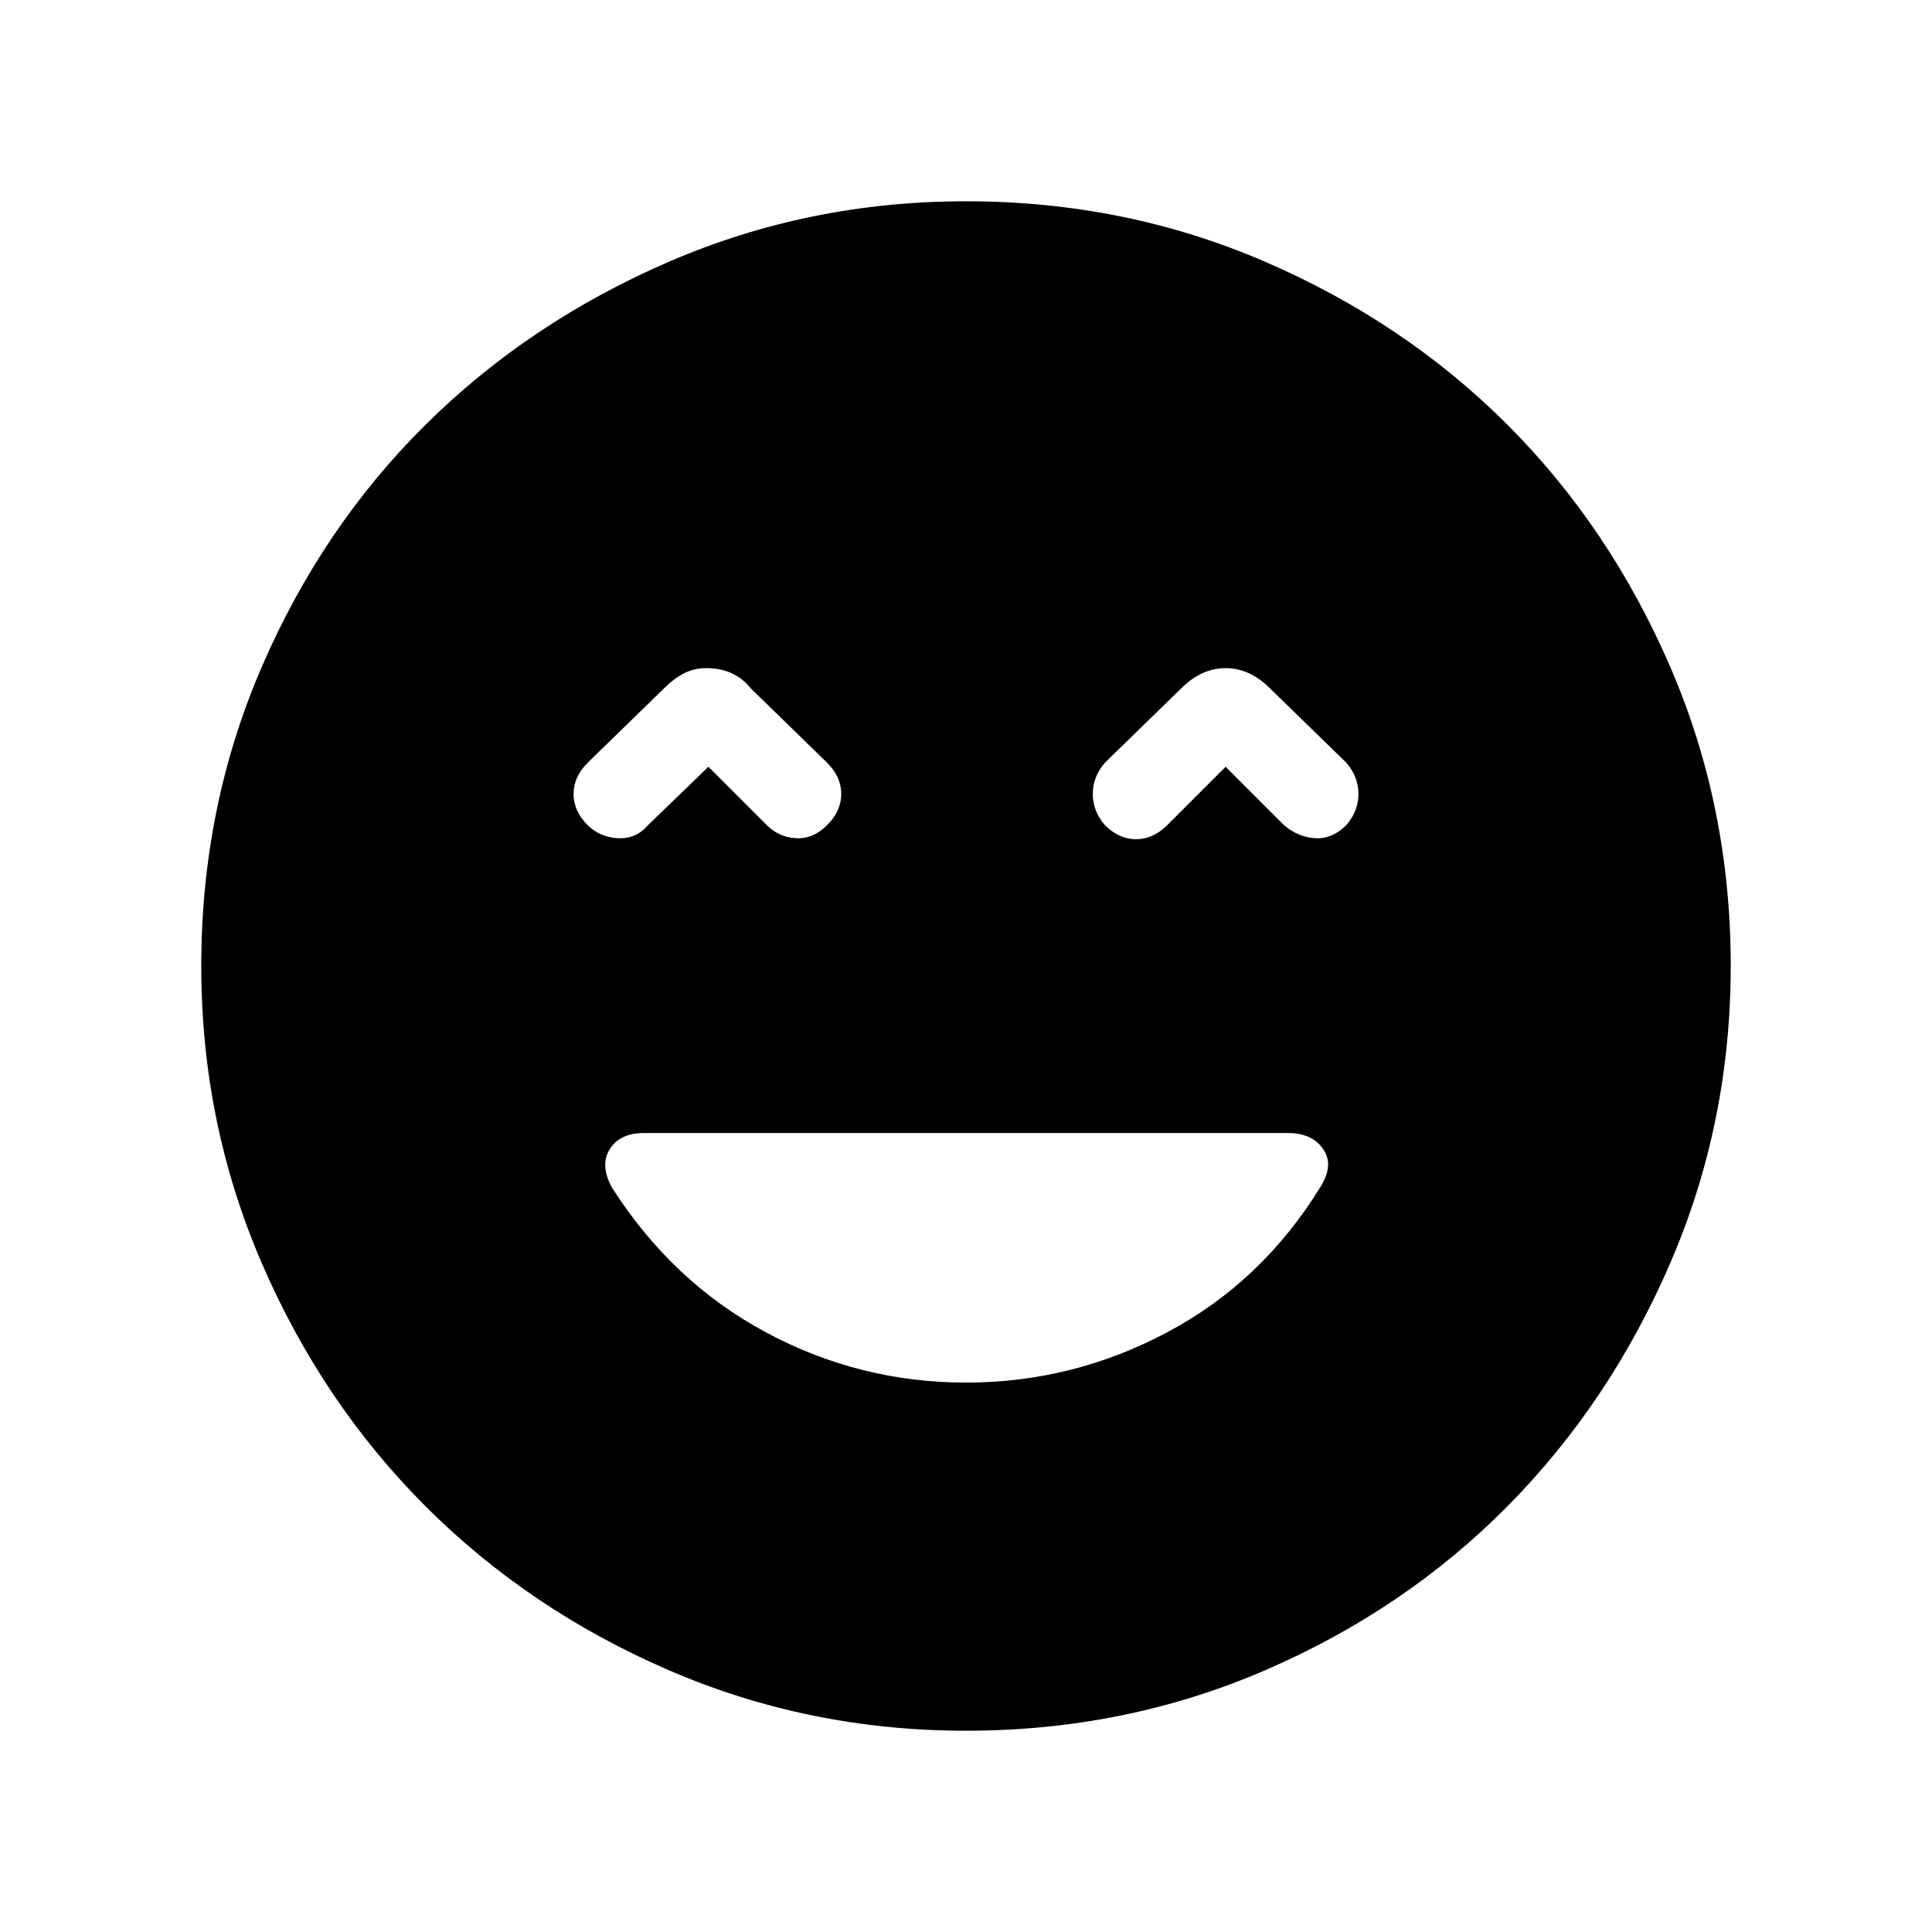 <svg xmlns="http://www.w3.org/2000/svg" height="40" width="40"><path d="M12.167 17.083Q12.417 17.333 12.792 17.354Q13.167 17.375 13.417 17.083L14.667 15.875L15.875 17.083Q16.125 17.333 16.479 17.354Q16.833 17.375 17.125 17.083Q17.417 16.792 17.417 16.438Q17.417 16.083 17.125 15.792L15.542 14.25Q15.375 14.042 15.146 13.938Q14.917 13.833 14.625 13.833Q14.375 13.833 14.167 13.938Q13.958 14.042 13.75 14.25L12.167 15.792Q11.875 16.083 11.875 16.438Q11.875 16.792 12.167 17.083ZM22.875 17.083Q23.167 17.375 23.521 17.375Q23.875 17.375 24.167 17.083L25.375 15.875L26.583 17.083Q26.875 17.333 27.229 17.354Q27.583 17.375 27.875 17.083Q28.125 16.792 28.125 16.438Q28.125 16.083 27.875 15.792L26.292 14.25Q26.083 14.042 25.854 13.938Q25.625 13.833 25.375 13.833Q25.125 13.833 24.896 13.938Q24.667 14.042 24.458 14.25L22.875 15.792Q22.625 16.083 22.625 16.438Q22.625 16.792 22.875 17.083ZM20 35.833Q16.75 35.833 13.854 34.583Q10.958 33.333 8.812 31.188Q6.667 29.042 5.417 26.146Q4.167 23.25 4.167 20Q4.167 16.708 5.417 13.813Q6.667 10.917 8.812 8.792Q10.958 6.667 13.854 5.417Q16.75 4.167 20 4.167Q23.292 4.167 26.188 5.417Q29.083 6.667 31.208 8.792Q33.333 10.917 34.583 13.813Q35.833 16.708 35.833 20Q35.833 23.25 34.583 26.146Q33.333 29.042 31.208 31.188Q29.083 33.333 26.188 34.583Q23.292 35.833 20 35.833ZM20 28.625Q22.208 28.625 24.167 27.583Q26.125 26.542 27.333 24.583Q27.625 24.125 27.396 23.792Q27.167 23.458 26.667 23.458H13.333Q12.833 23.458 12.625 23.792Q12.417 24.125 12.667 24.583Q13.917 26.542 15.854 27.583Q17.792 28.625 20 28.625Z"/></svg>